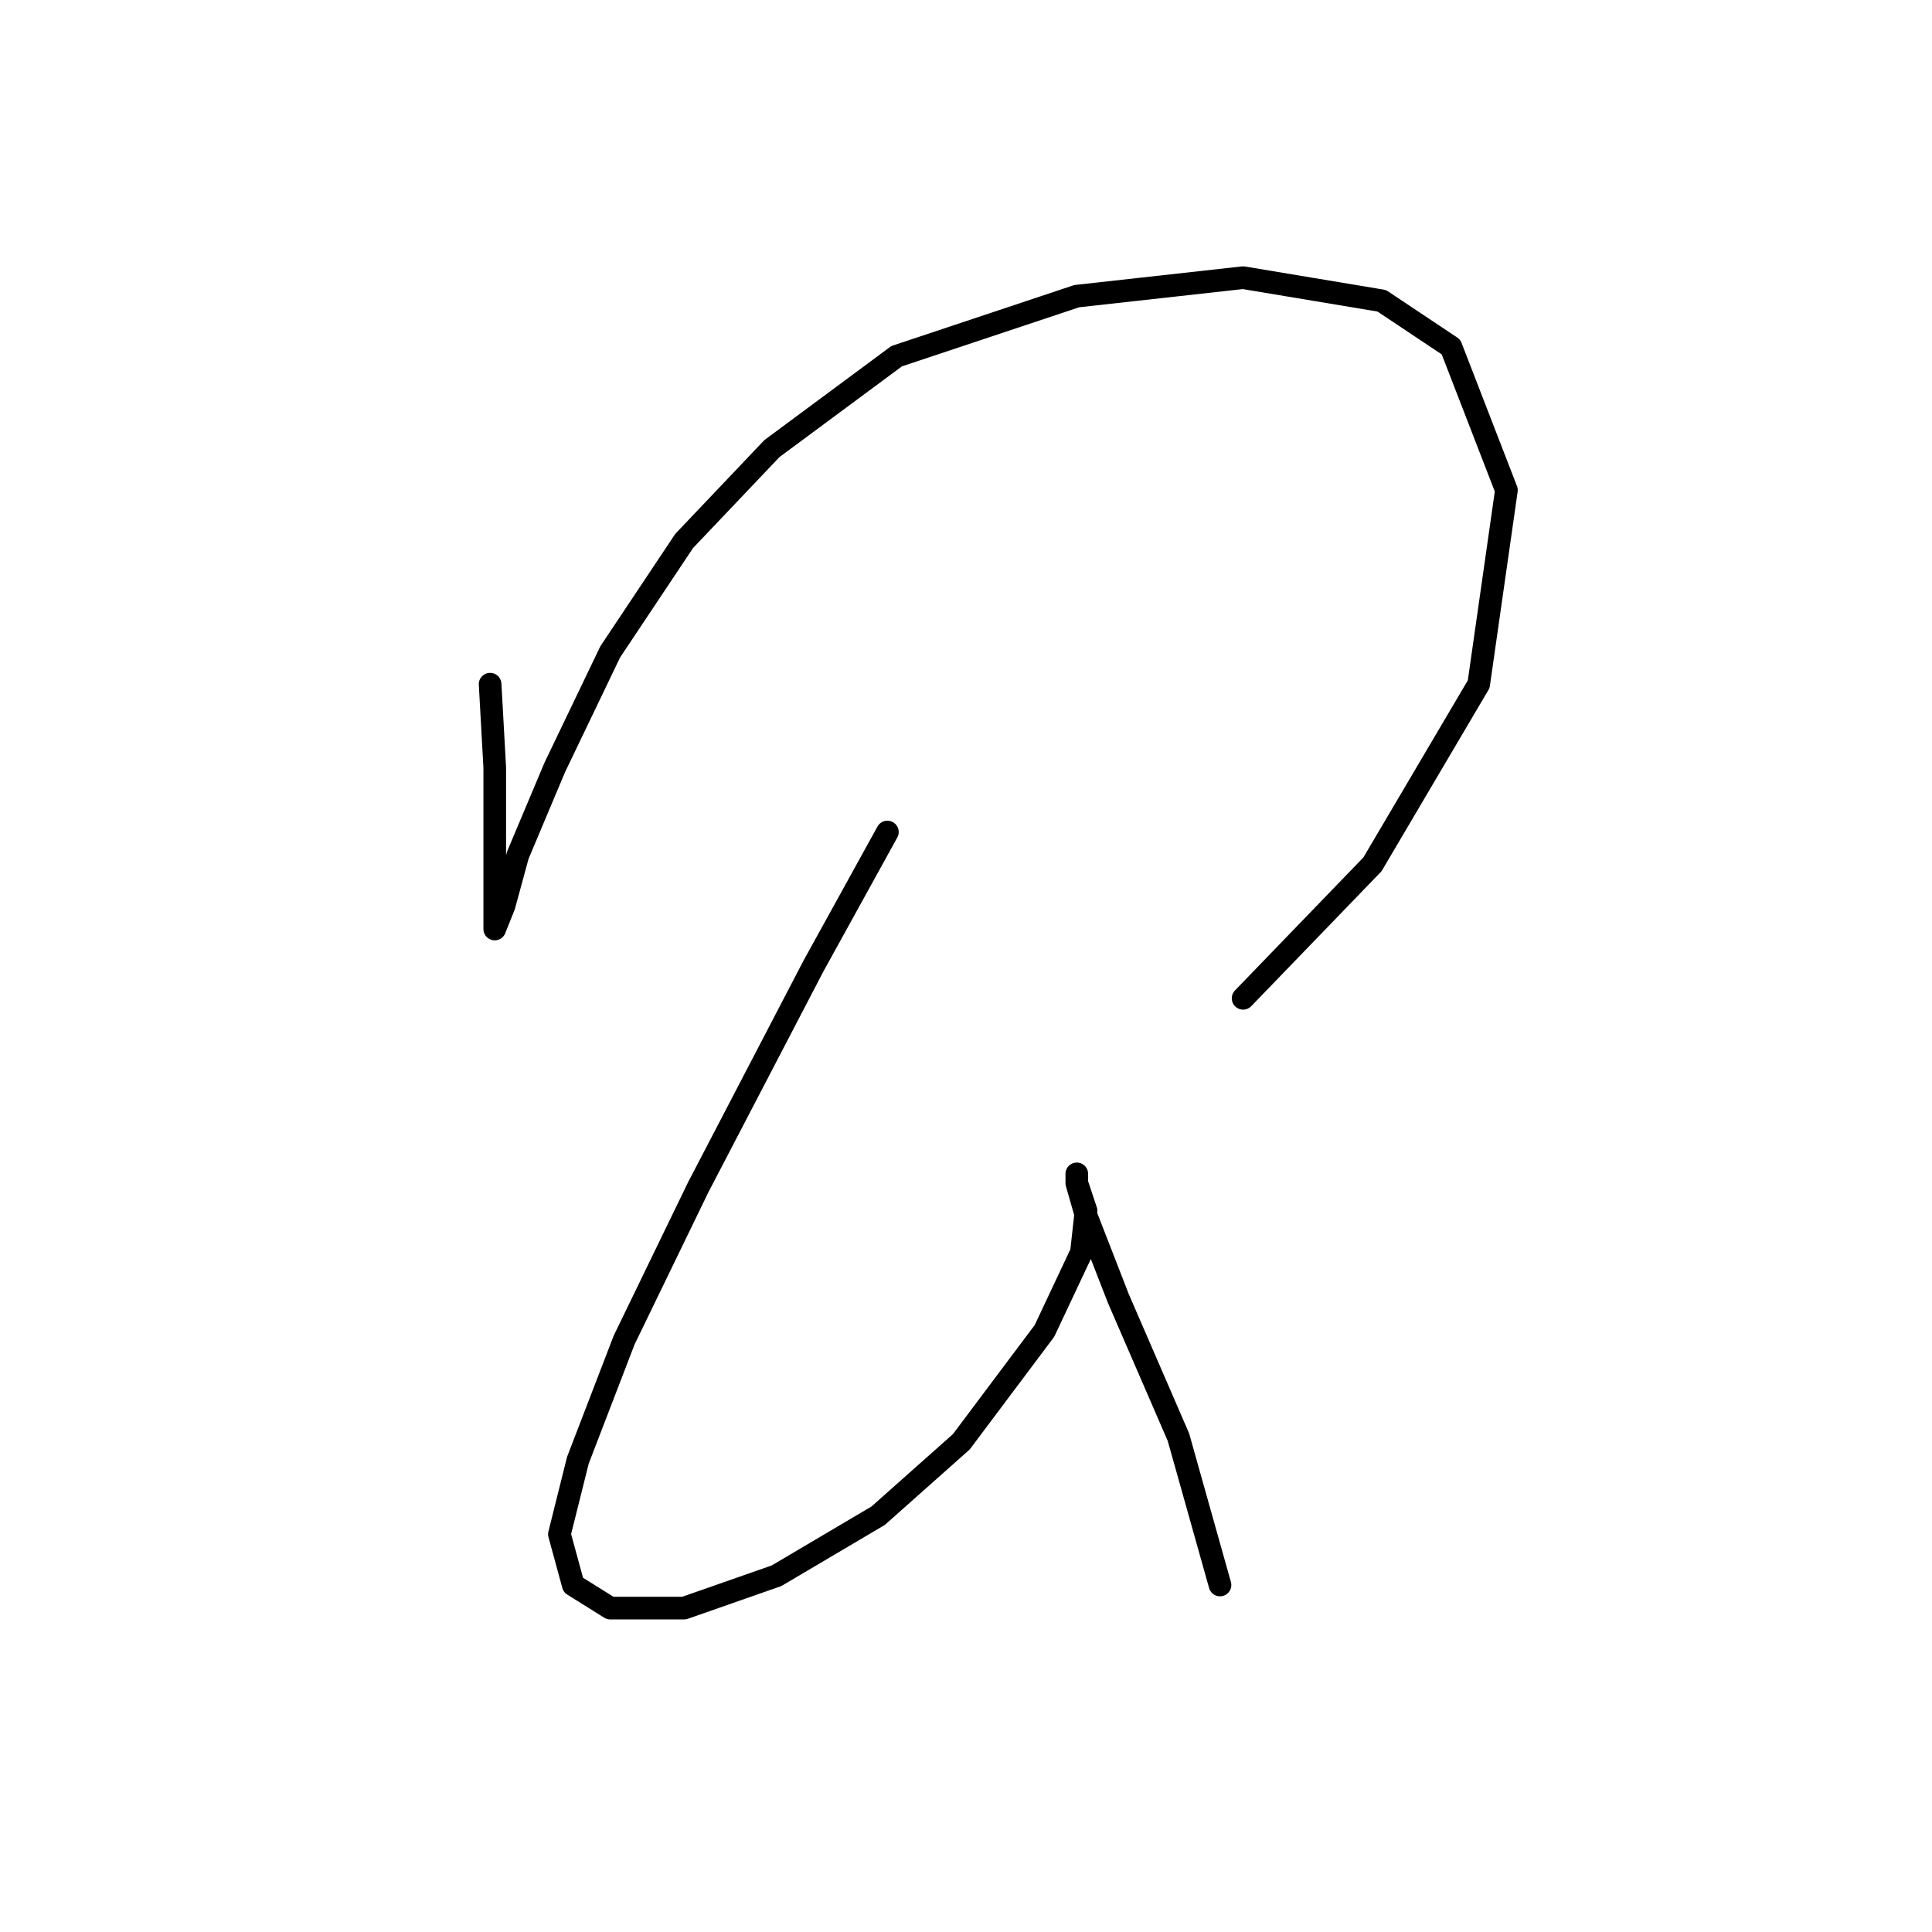 <?xml version="1.0" standalone="no"?>
    <svg width="256" height="256" xmlns="http://www.w3.org/2000/svg" version="1.1">
    <polyline stroke="black" stroke-width="3" stroke-linecap="round" fill="transparent" stroke-linejoin="round" points="64.943 90.658 65.555 101.677 65.555 111.47 65.555 118.816 65.555 123.1 65.555 123.1 66.78 120.04 68.616 113.307 73.513 101.677 80.858 86.374 90.652 71.683 102.282 59.441 118.809 47.198 142.682 39.241 164.718 36.793 183.081 39.853 192.263 45.974 199.608 64.95 195.936 90.658 181.857 114.531 164.718 132.282 164.718 132.282 " />
        <polyline stroke="black" stroke-width="3" stroke-linecap="round" fill="transparent" stroke-linejoin="round" points="117.585 110.246 107.791 127.997 92.488 157.379 82.695 177.579 76.573 193.494 74.125 203.287 75.961 210.021 80.858 213.081 90.652 213.081 102.894 208.796 116.361 200.839 127.379 191.045 138.397 176.354 143.294 165.948 143.906 160.439 142.682 156.767 142.682 155.543 142.682 156.767 143.906 161.052 148.191 172.07 156.148 190.433 161.657 210.021 161.657 210.021 " />
        </svg>